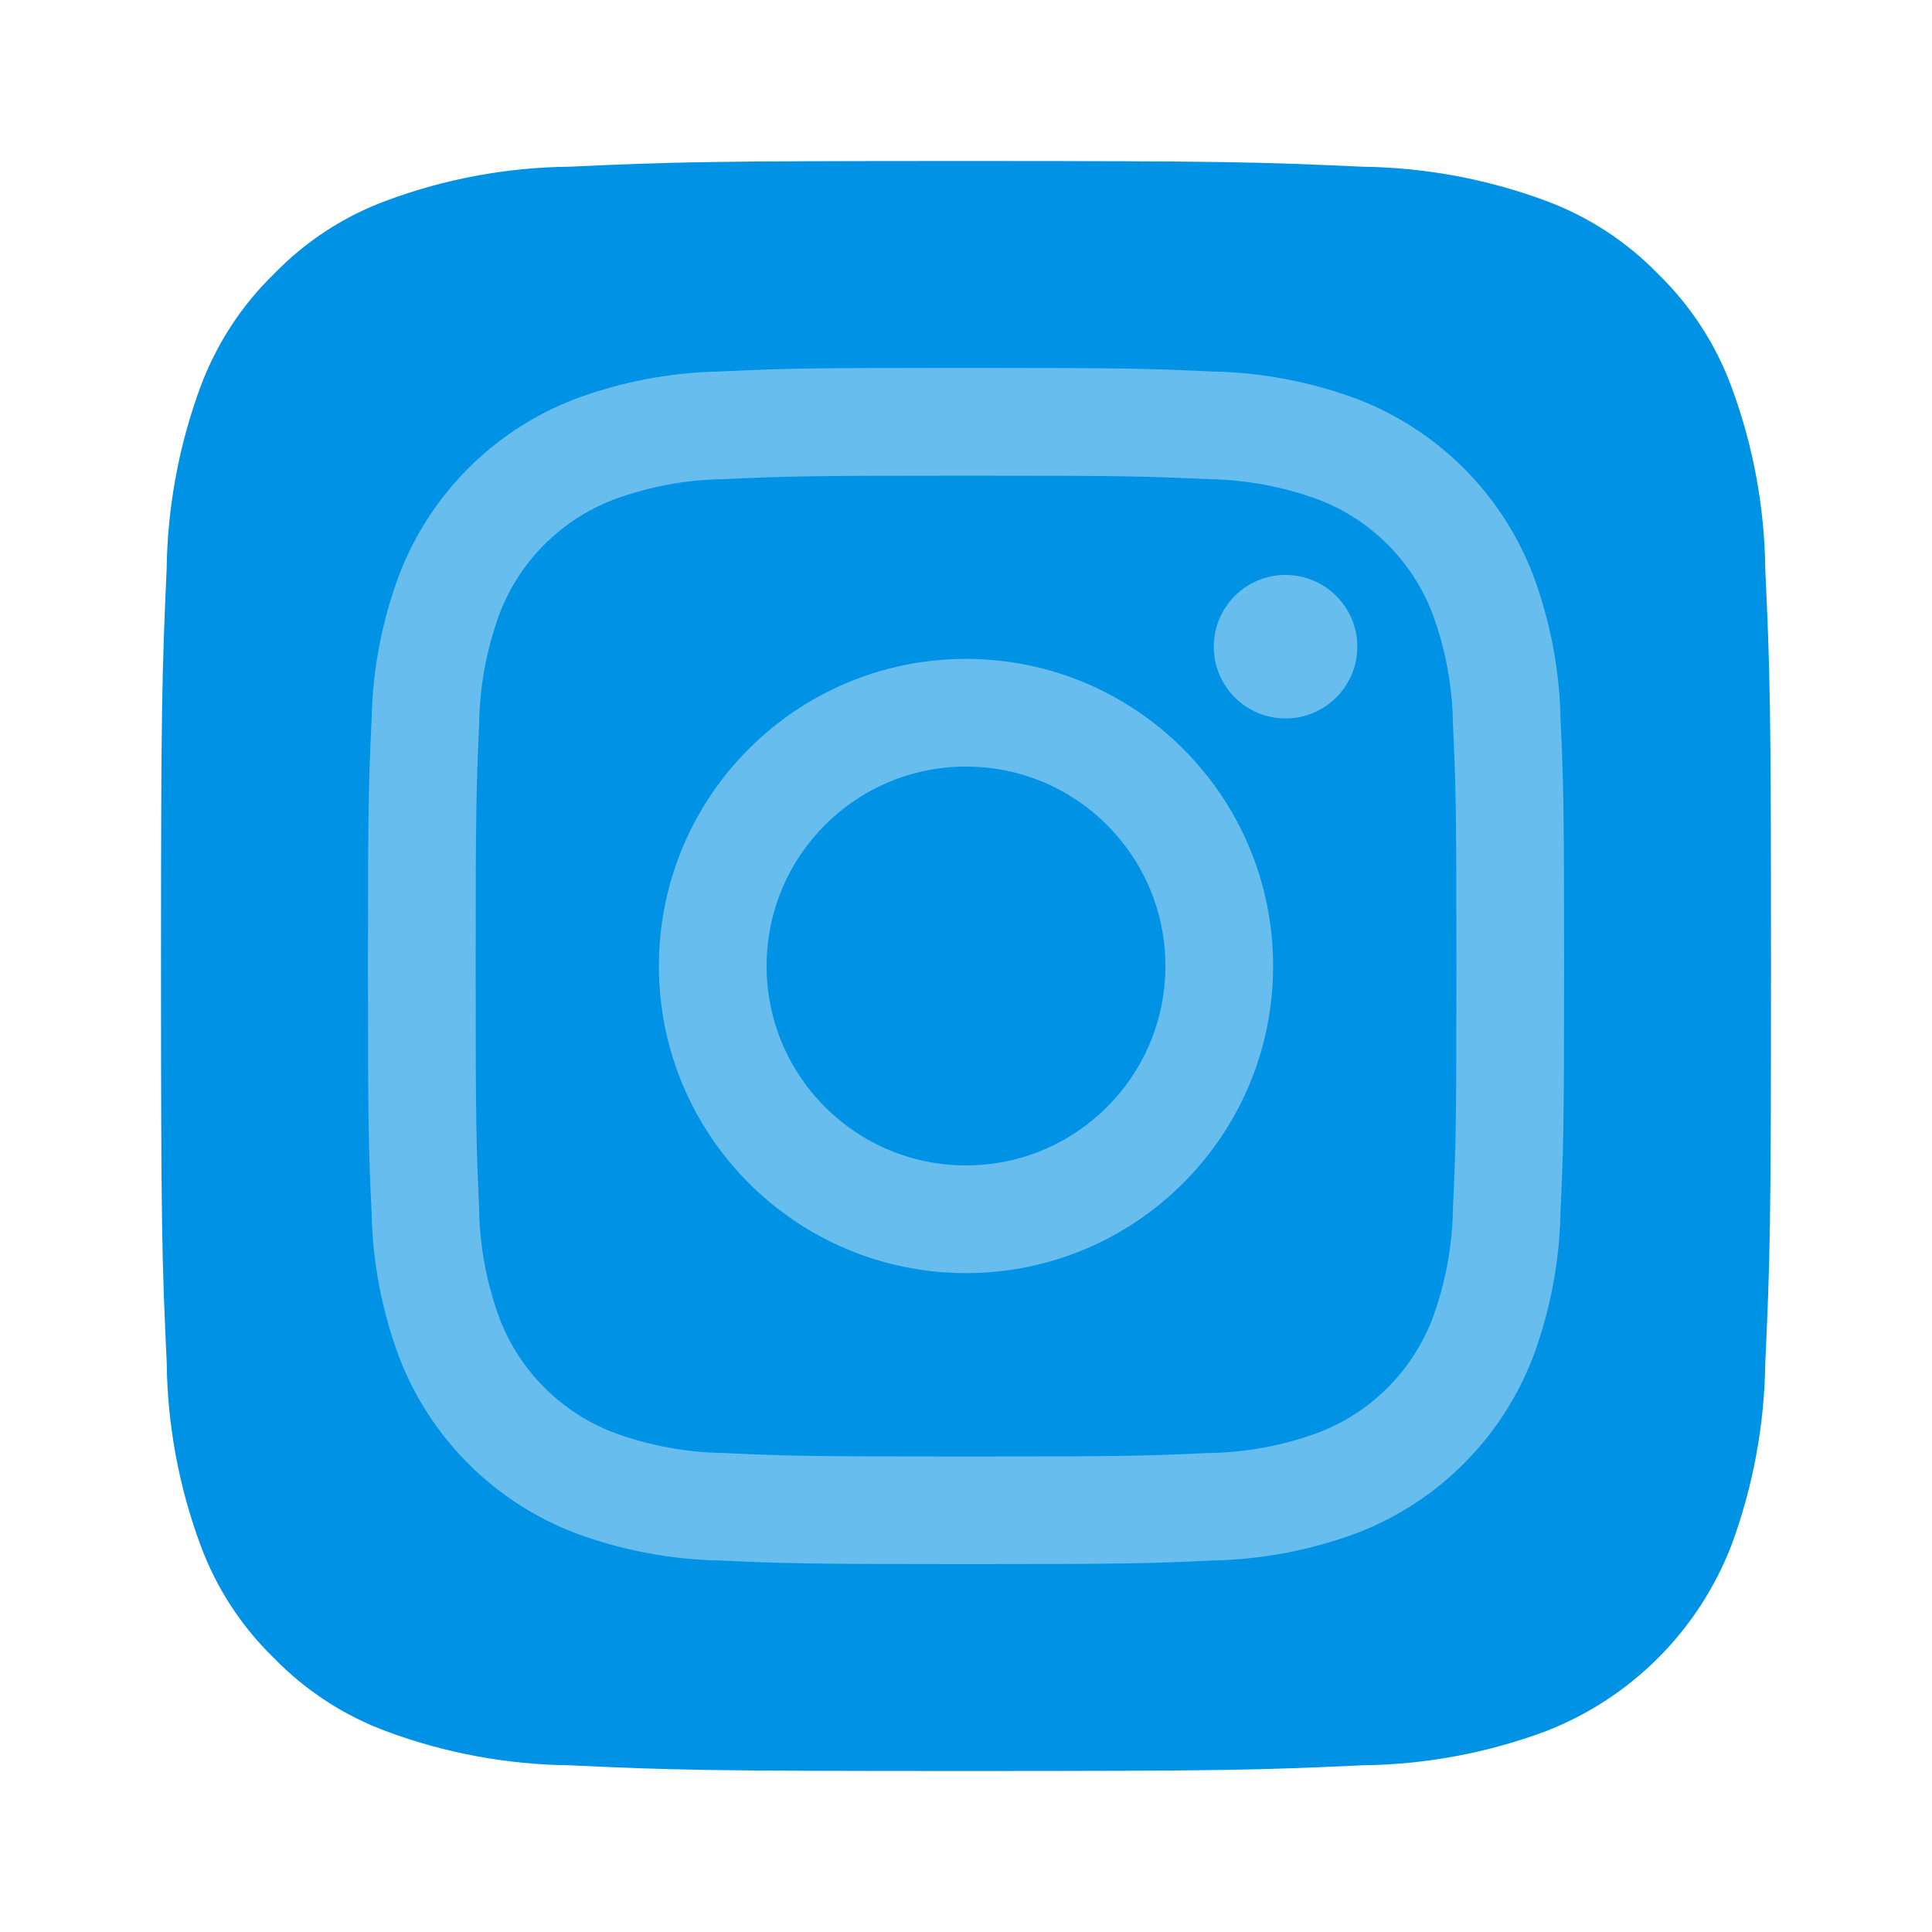 <svg xmlns="http://www.w3.org/2000/svg" enable-background="new 0 0 24 24" viewBox="0 0 24 24"><path fill="#66bdee" d="M20.936,7.564C20.928,6.868,20.801,6.178,20.559,5.525c-0.176-0.477-0.457-0.908-0.821-1.263c-0.354-0.365-0.786-0.645-1.263-0.821c-0.653-0.241-1.343-0.369-2.039-0.378C15.278,3.012,14.931,3,12,3C9.069,3,8.721,3.011,7.564,3.064C6.868,3.071,6.178,3.199,5.525,3.441C5.048,3.617,4.616,3.898,4.262,4.262C3.898,4.617,3.618,5.049,3.441,5.526C3.2,6.179,3.072,6.868,3.064,7.564C3.012,8.723,3,9.069,3,12.001s0.011,3.279,0.064,4.436c0.008,0.696,0.136,1.386,0.378,2.039c0.176,0.477,0.456,0.908,0.821,1.262c0.354,0.364,0.786,0.645,1.263,0.821c0.653,0.242,1.343,0.37,2.039,0.378C8.721,20.99,9.069,21,12,21c2.932,0,3.279-0.011,4.436-0.064c0.696-0.008,1.386-0.136,2.039-0.378c0.957-0.369,1.714-1.126,2.084-2.083c0.241-0.653,0.369-1.343,0.378-2.039C20.989,15.279,21,14.931,21,12C21,9.069,20.989,8.722,20.936,7.564z"/><path fill="#0092e4" d="M17.793,7.618c-0.25-0.648-0.762-1.161-1.41-1.41c-0.442-0.163-0.909-0.25-1.38-0.256c-0.784-0.036-1.019-0.043-3.003-0.043s-2.219,0.007-3.002,0.043c-0.471,0.005-0.938,0.092-1.38,0.256c-0.648,0.25-1.161,0.762-1.41,1.41c-0.163,0.442-0.25,0.909-0.256,1.38c-0.035,0.784-0.043,1.018-0.043,3.003s0.007,2.219,0.043,3.003c0.005,0.471,0.092,0.938,0.256,1.38c0.25,0.648,0.762,1.16,1.41,1.41c0.442,0.164,0.909,0.25,1.38,0.256v0c0.783,0.036,1.018,0.043,3.002,0.043s2.219-0.007,3.003-0.043c0.471-0.005,0.938-0.092,1.38-0.256c0.648-0.25,1.16-0.762,1.41-1.41c0.163-0.442,0.25-0.909,0.256-1.38c0.036-0.784,0.043-1.018,0.043-3.003s-0.007-2.219-0.043-3.003C18.043,8.526,17.957,8.06,17.793,7.618z M12,15.815c-2.107,0-3.815-1.708-3.815-3.815c0-0,0-0,0-0h0c0-2.107,1.708-3.815,3.815-3.815c2.107,0,3.815,1.708,3.815,3.815C15.816,14.107,14.107,15.815,12,15.815z M15.966,8.925c-0.492-0.002-0.89-0.402-0.888-0.895c0.002-0.49,0.399-0.887,0.889-0.888H15.967c0.492-0.001,0.893,0.397,0.894,0.889c0.001,0.492-0.397,0.893-0.889,0.894c-0.002,0-0.004,0-0.006,0H15.966z"/><path fill="#0092e4" d="M12,9.523c-1.368-0-2.477,1.109-2.477,2.477s1.109,2.477,2.477,2.477s2.477-1.109,2.477-2.477c0,0,0-0,0-0c0-1.368-1.109-2.477-2.476-2.477C12.001,9.523,12,9.523,12,9.523z"/><path fill="#0092e4" d="M21.929,7.071c-0.009-0.774-0.151-1.54-0.42-2.265c-0.195-0.53-0.507-1.009-0.912-1.403c-0.393-0.405-0.873-0.717-1.403-0.912c-0.726-0.268-1.492-0.41-2.265-0.42C15.642,2.013,15.257,2,12,2C8.744,2,8.357,2.012,7.071,2.071C6.297,2.079,5.531,2.221,4.806,2.49C4.275,2.685,3.796,2.997,3.403,3.403C2.998,3.797,2.687,4.276,2.49,4.806c-0.268,0.726-0.41,1.492-0.42,2.265C2.013,8.358,2,8.744,2,12.001s0.012,3.643,0.071,4.929c0.009,0.774,0.151,1.54,0.42,2.265c0.195,0.53,0.507,1.009,0.912,1.402c0.394,0.405,0.873,0.717,1.403,0.912c0.725,0.269,1.492,0.411,2.265,0.42C8.357,21.989,8.744,22,12,22c3.257,0,3.644-0.012,4.929-0.071c0.774-0.009,1.54-0.151,2.265-0.42c1.064-0.41,1.905-1.251,2.315-2.315c0.268-0.726,0.41-1.492,0.42-2.265C21.988,15.643,22,15.256,22,12C22,8.743,21.988,8.358,21.929,7.071z M19.385,15.063c-0.012,0.616-0.129,1.226-0.345,1.804c-0.386,0.998-1.175,1.787-2.173,2.173c-0.577,0.216-1.187,0.333-1.803,0.345c-0.792,0.037-1.046,0.045-3.063,0.045s-2.271-0.009-3.063-0.045C8.321,19.373,7.711,19.256,7.134,19.04c-0.998-0.386-1.787-1.175-2.173-2.173c-0.216-0.577-0.333-1.187-0.345-1.804c-0.037-0.792-0.045-1.045-0.045-3.063s0.008-2.271,0.045-3.063c0.012-0.616,0.129-1.226,0.345-1.803C5.346,6.135,6.135,5.346,7.134,4.96C7.711,4.744,8.321,4.627,8.937,4.615h0c0.793-0.037,1.046-0.045,3.064-0.045s2.271,0.009,3.063,0.045c0.616,0.012,1.226,0.129,1.804,0.345c0.998,0.386,1.787,1.175,2.173,2.173c0.216,0.577,0.333,1.187,0.345,1.803c0.036,0.792,0.044,1.046,0.044,3.063S19.421,14.27,19.385,15.063z"/></svg>